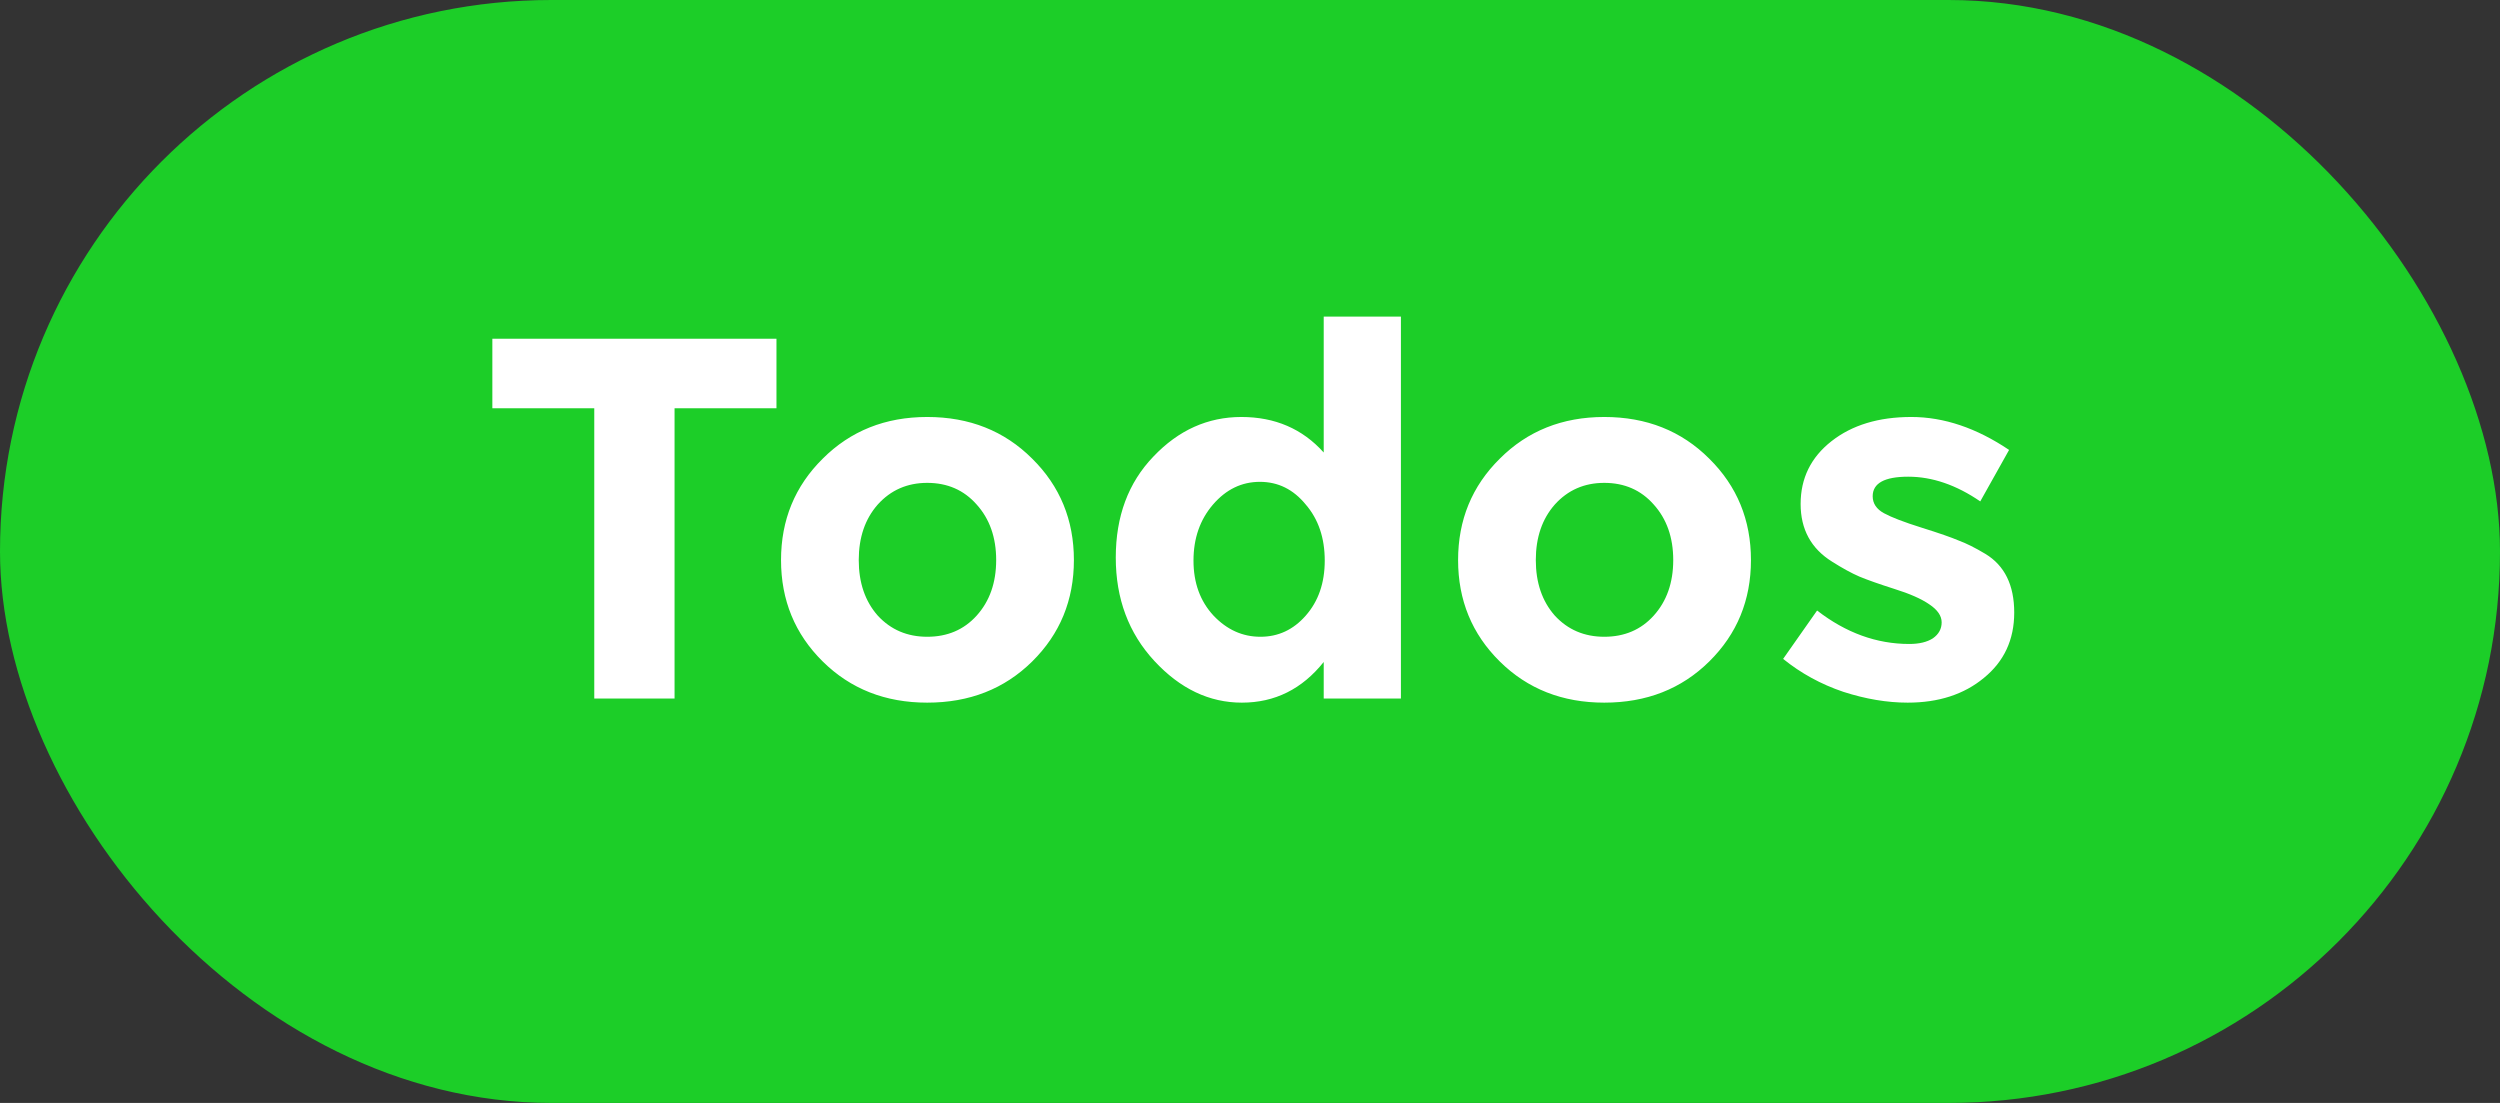 <svg width="68" height="30" viewBox="0 0 68 30" fill="none" xmlns="http://www.w3.org/2000/svg">
<rect x="0" y="0" width="68" height="30" fill="#333333" stroke="none"/>
<rect width="68" height="30" rx="15" fill="#1CCE28"/>
<path d="M18.348 11.104V19H16.164V11.104H13.392V9.214H21.12V11.104H18.348ZM23.358 15.234C23.358 15.85 23.53 16.354 23.876 16.746C24.23 17.129 24.678 17.32 25.22 17.32C25.77 17.32 26.218 17.129 26.564 16.746C26.918 16.354 27.096 15.85 27.096 15.234C27.096 14.618 26.918 14.114 26.564 13.722C26.218 13.33 25.77 13.134 25.22 13.134C24.678 13.134 24.23 13.33 23.876 13.722C23.53 14.114 23.358 14.618 23.358 15.234ZM29.21 15.234C29.21 16.326 28.832 17.245 28.076 17.992C27.32 18.739 26.368 19.112 25.22 19.112C24.081 19.112 23.134 18.739 22.378 17.992C21.622 17.245 21.244 16.326 21.244 15.234C21.244 14.142 21.622 13.223 22.378 12.476C23.134 11.72 24.081 11.342 25.22 11.342C26.368 11.342 27.32 11.72 28.076 12.476C28.832 13.223 29.21 14.142 29.21 15.234ZM33.779 19.112C32.893 19.112 32.099 18.734 31.399 17.978C30.699 17.222 30.349 16.284 30.349 15.164C30.349 14.044 30.69 13.129 31.371 12.42C32.053 11.701 32.851 11.342 33.765 11.342C34.68 11.342 35.427 11.664 36.005 12.308V8.612H38.105V19H36.005V18.006C35.417 18.743 34.675 19.112 33.779 19.112ZM32.463 15.248C32.463 15.855 32.645 16.354 33.009 16.746C33.373 17.129 33.798 17.32 34.283 17.32C34.769 17.32 35.179 17.129 35.515 16.746C35.861 16.354 36.033 15.855 36.033 15.248C36.033 14.632 35.861 14.123 35.515 13.722C35.179 13.311 34.764 13.106 34.269 13.106C33.775 13.106 33.35 13.311 32.995 13.722C32.641 14.133 32.463 14.641 32.463 15.248ZM41.774 15.234C41.774 15.85 41.946 16.354 42.292 16.746C42.646 17.129 43.094 17.32 43.636 17.32C44.186 17.32 44.634 17.129 44.98 16.746C45.334 16.354 45.512 15.85 45.512 15.234C45.512 14.618 45.334 14.114 44.98 13.722C44.634 13.33 44.186 13.134 43.636 13.134C43.094 13.134 42.646 13.33 42.292 13.722C41.946 14.114 41.774 14.618 41.774 15.234ZM47.626 15.234C47.626 16.326 47.248 17.245 46.492 17.992C45.736 18.739 44.784 19.112 43.636 19.112C42.497 19.112 41.55 18.739 40.794 17.992C40.038 17.245 39.66 16.326 39.66 15.234C39.66 14.142 40.038 13.223 40.794 12.476C41.55 11.72 42.497 11.342 43.636 11.342C44.784 11.342 45.736 11.72 46.492 12.476C47.248 13.223 47.626 14.142 47.626 15.234ZM54.787 16.662C54.787 17.399 54.512 17.992 53.961 18.44C53.42 18.888 52.729 19.112 51.889 19.112C51.329 19.112 50.746 19.014 50.139 18.818C49.532 18.613 48.986 18.314 48.501 17.922L49.425 16.606C50.209 17.213 51.044 17.516 51.931 17.516C52.202 17.516 52.416 17.465 52.575 17.362C52.734 17.25 52.813 17.105 52.813 16.928C52.813 16.751 52.701 16.587 52.477 16.438C52.262 16.289 51.945 16.149 51.525 16.018C51.114 15.887 50.797 15.775 50.573 15.682C50.358 15.589 50.111 15.453 49.831 15.276C49.262 14.921 48.977 14.399 48.977 13.708C48.977 13.008 49.257 12.439 49.817 12C50.377 11.561 51.1 11.342 51.987 11.342C52.874 11.342 53.76 11.641 54.647 12.238L53.863 13.638C53.21 13.19 52.556 12.966 51.903 12.966C51.259 12.966 50.937 13.143 50.937 13.498C50.937 13.694 51.04 13.848 51.245 13.96C51.45 14.072 51.791 14.203 52.267 14.352C52.743 14.501 53.079 14.618 53.275 14.702C53.48 14.777 53.723 14.898 54.003 15.066C54.526 15.383 54.787 15.915 54.787 16.662Z" fill="white"/>
</svg>
